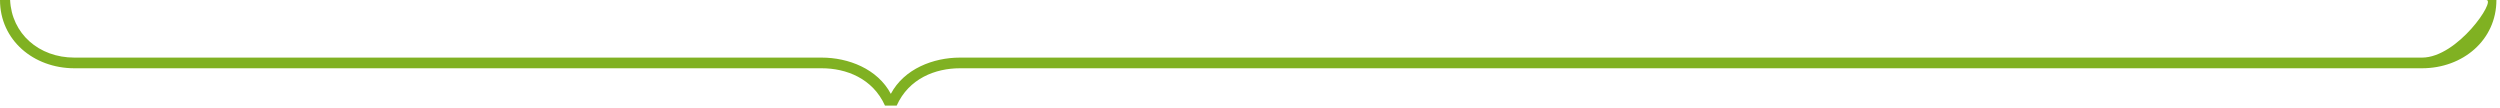 <svg width="300" height="13" viewBox="0 0 300 13" fill="none" xmlns="http://www.w3.org/2000/svg">
<path d="M115.192 8.192L290.639 8.192C295.55 8.192 299.569 4.8 299.569 0L298.357 -5.3153e-08C299.569 0 294.913 6.912 290.639 6.912L115.192 6.912C112.002 6.912 108.494 8.256 106.899 11.264C105.305 8.256 101.796 6.912 98.607 6.912L8.93 6.912C4.656 6.912 1.403 4.032 1.212 -9.36955e-06L-6.10352e-05 -9.4227e-06C-6.12443e-05 4.8 4.018 8.192 8.93 8.192L98.607 8.192C101.541 8.192 104.731 9.408 106.198 12.672L107.601 12.672C109.068 9.408 112.257 8.192 115.192 8.192Z" fill="#80B122"/>
</svg>
